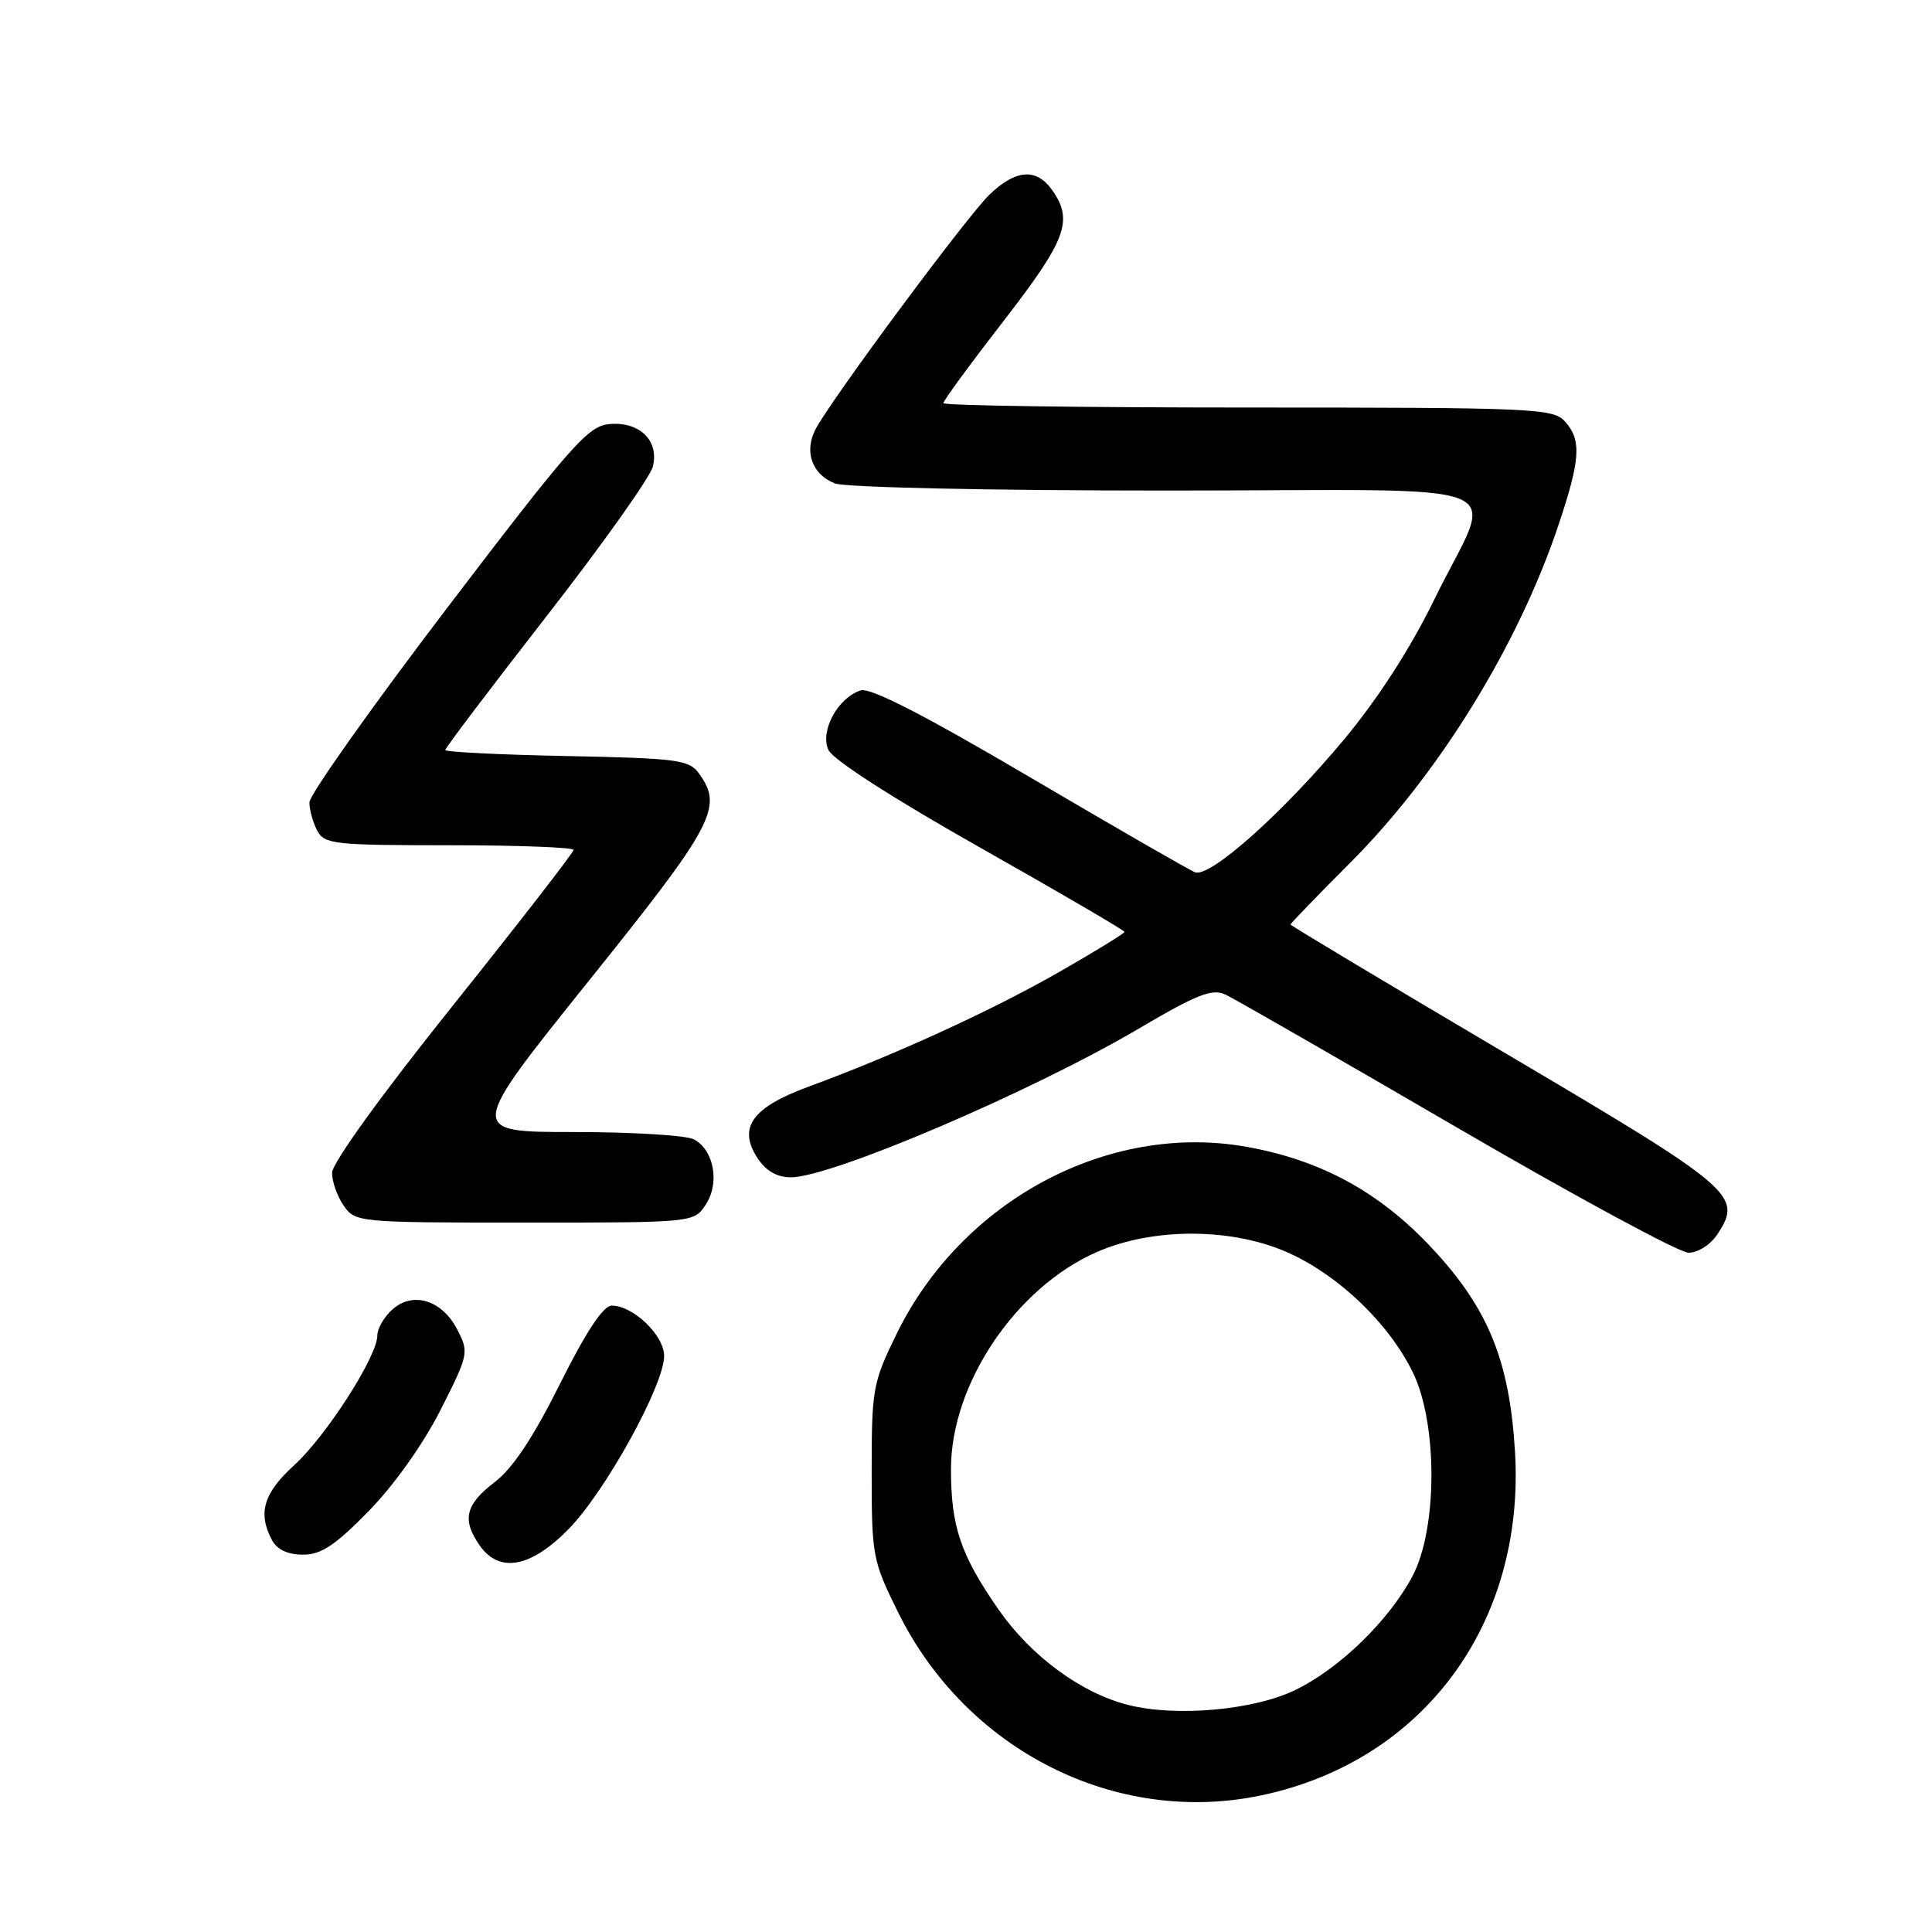 <?xml version="1.0" encoding="UTF-8" standalone="no"?>
<!DOCTYPE svg PUBLIC "-//W3C//DTD SVG 1.1//EN" "http://www.w3.org/Graphics/SVG/1.1/DTD/svg11.dtd" >
<svg xmlns="http://www.w3.org/2000/svg" xmlns:xlink="http://www.w3.org/1999/xlink" version="1.1" viewBox="0 0 256 256">
 <g >
 <path fill="currentColor"
d=" M 167.20 237.88 C 188.69 233.32 202.14 215.03 200.74 192.28 C 200.01 180.25 197.17 173.32 189.71 165.35 C 182.78 157.94 175.06 153.73 165.18 151.96 C 146.87 148.69 127.45 159.06 118.81 176.74 C 115.65 183.20 115.50 184.01 115.50 195.02 C 115.50 206.13 115.62 206.79 118.94 213.52 C 128.00 231.95 147.88 241.98 167.20 237.88 Z  M 75.40 202.55 C 80.28 197.53 88.00 183.51 88.00 179.67 C 88.00 176.94 83.90 173.00 81.06 173.00 C 79.94 173.00 77.68 176.41 74.20 183.37 C 70.63 190.53 67.93 194.58 65.51 196.42 C 61.66 199.36 61.19 201.39 63.56 204.78 C 66.17 208.51 70.37 207.72 75.40 202.55 Z  M 48.85 200.23 C 52.21 196.80 56.06 191.38 58.35 186.87 C 62.11 179.45 62.16 179.21 60.58 176.16 C 58.56 172.24 54.69 171.07 51.96 173.54 C 50.88 174.51 50.00 176.05 50.00 176.96 C 50.00 179.72 43.24 190.26 38.99 194.14 C 34.91 197.85 34.13 200.50 36.04 204.07 C 36.71 205.33 38.13 206.00 40.14 206.00 C 42.56 206.00 44.40 204.78 48.85 200.23 Z  M 227.59 163.51 C 230.93 158.41 229.88 157.51 199.54 139.60 C 183.84 130.33 171.00 122.64 171.00 122.50 C 171.00 122.36 174.54 118.70 178.86 114.37 C 190.62 102.61 201.14 85.57 206.49 69.62 C 209.43 60.85 209.59 58.31 207.35 55.83 C 205.79 54.11 203.16 54.00 165.35 54.00 C 143.16 54.00 125.00 53.74 125.00 53.42 C 125.00 53.09 128.60 48.18 133.00 42.50 C 141.29 31.79 142.25 29.23 139.44 25.22 C 137.36 22.25 134.64 22.42 131.15 25.75 C 128.23 28.53 110.30 52.70 108.09 56.83 C 106.50 59.81 107.59 62.89 110.65 64.06 C 112.06 64.59 131.07 65.00 154.63 65.00 C 202.74 65.00 198.03 63.07 190.02 79.50 C 186.91 85.87 182.60 92.57 178.12 97.95 C 169.99 107.72 160.33 116.34 158.35 115.58 C 157.59 115.29 147.74 109.62 136.45 102.97 C 122.39 94.70 115.34 91.08 114.05 91.48 C 111.02 92.45 108.62 96.87 109.77 99.37 C 110.35 100.66 118.34 105.79 129.87 112.31 C 140.39 118.25 149.00 123.28 149.00 123.48 C 149.00 123.68 145.06 126.10 140.25 128.85 C 131.30 133.96 118.44 139.84 107.16 143.98 C 99.64 146.74 97.73 149.42 100.38 153.46 C 101.50 155.16 102.95 156.00 104.80 156.00 C 110.16 156.00 136.63 144.69 150.87 136.31 C 158.61 131.75 160.62 130.96 162.37 131.78 C 163.54 132.33 177.32 140.24 193.00 149.37 C 208.68 158.50 222.50 165.98 223.73 165.99 C 225.01 165.99 226.65 164.94 227.59 163.51 Z  M 93.52 159.61 C 95.40 156.74 94.61 152.40 91.95 150.97 C 90.95 150.44 83.79 150.00 76.04 150.00 C 61.95 150.00 61.95 150.00 77.97 130.03 C 94.68 109.21 95.88 106.95 92.58 102.44 C 91.30 100.68 89.64 100.47 75.08 100.18 C 66.24 100.01 59.00 99.64 59.00 99.38 C 59.00 99.11 65.04 91.13 72.43 81.64 C 79.82 72.15 86.15 63.24 86.50 61.84 C 87.38 58.36 84.72 55.80 80.66 56.20 C 77.91 56.47 75.55 59.15 59.29 80.50 C 49.23 93.70 41.01 105.32 41.00 106.32 C 41.00 107.31 41.47 109.00 42.04 110.07 C 42.99 111.86 44.28 112.00 59.54 112.00 C 68.59 112.00 76.00 112.28 76.00 112.62 C 76.00 112.96 68.80 122.24 60.00 133.25 C 50.49 145.13 44.00 154.13 44.00 155.40 C 44.00 156.59 44.70 158.56 45.56 159.78 C 47.09 161.96 47.50 162.00 69.53 162.00 C 91.95 162.00 91.95 162.00 93.52 159.61 Z  M 149.55 225.93 C 143.29 224.37 136.60 219.45 132.28 213.23 C 127.26 205.99 126.00 202.24 126.01 194.60 C 126.03 183.36 134.58 170.64 145.29 165.92 C 152.87 162.58 163.55 162.66 171.00 166.13 C 177.63 169.21 184.05 175.43 187.19 181.81 C 190.51 188.55 190.50 202.55 187.16 208.85 C 184.05 214.72 177.48 221.11 171.62 223.94 C 166.14 226.60 155.91 227.52 149.55 225.93 Z "/>
</g>
</svg>